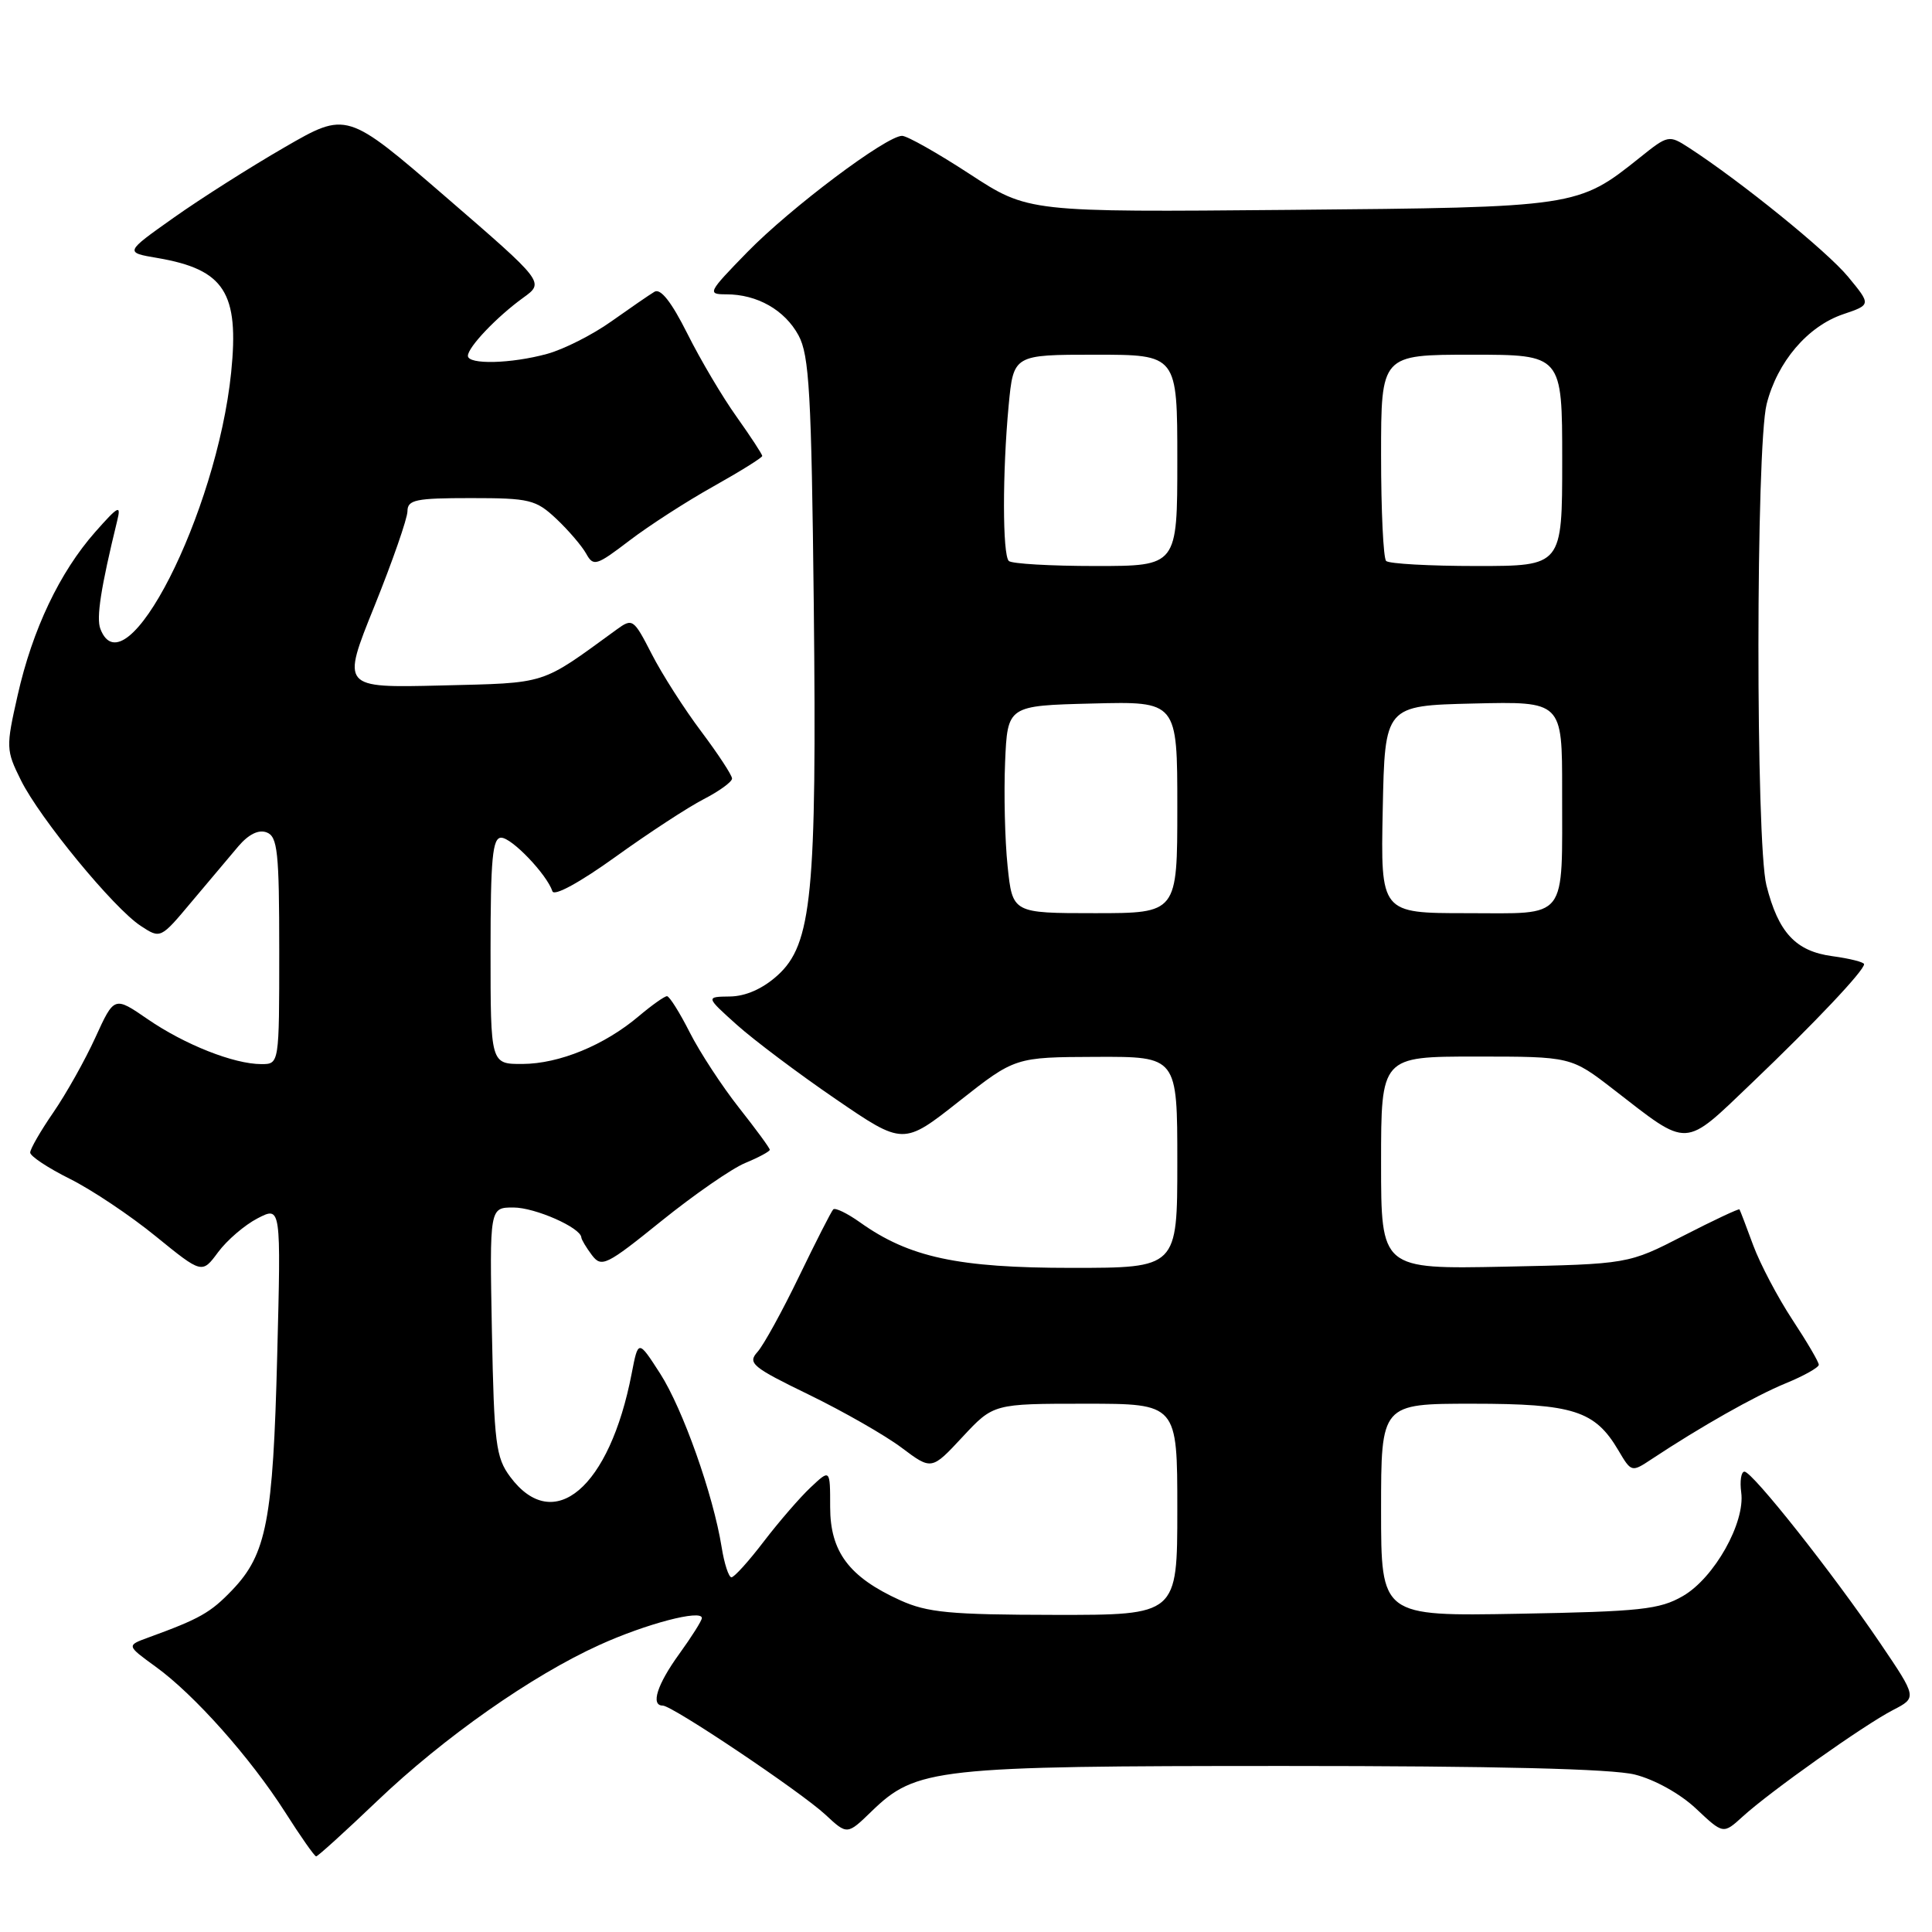 <?xml version="1.0" encoding="UTF-8" standalone="no"?>
<!DOCTYPE svg PUBLIC "-//W3C//DTD SVG 1.1//EN" "http://www.w3.org/Graphics/SVG/1.1/DTD/svg11.dtd" >
<svg xmlns="http://www.w3.org/2000/svg" xmlns:xlink="http://www.w3.org/1999/xlink" version="1.1" viewBox="0 0 256 256">
 <g >
 <path fill="currentColor"
d=" M 49.99 238.63 C 58.80 230.22 70.47 222.02 79.44 217.96 C 85.57 215.17 93.00 213.22 93.00 214.40 C 93.00 214.74 91.65 216.88 90.00 219.16 C 87.07 223.21 86.18 226.00 87.82 226.00 C 89.09 226.00 106.12 237.43 109.38 240.46 C 112.26 243.14 112.26 243.14 115.48 240.02 C 121.40 234.28 123.95 234.00 170.22 234.00 C 198.21 234.00 213.61 234.38 216.63 235.14 C 219.26 235.80 222.65 237.69 224.74 239.66 C 228.34 243.05 228.34 243.05 230.92 240.70 C 234.51 237.42 246.99 228.57 250.83 226.59 C 254.02 224.94 254.02 224.94 249.13 217.72 C 242.86 208.47 232.20 195.00 231.15 195.00 C 230.71 195.00 230.52 196.24 230.72 197.75 C 231.27 201.75 227.15 209.08 223.00 211.48 C 219.91 213.27 217.38 213.54 201.25 213.83 C 183.00 214.16 183.00 214.16 183.00 200.08 C 183.00 186.00 183.00 186.00 195.10 186.00 C 208.48 186.00 211.34 186.91 214.45 192.19 C 216.16 195.09 216.20 195.10 218.84 193.35 C 225.35 189.04 232.51 184.99 236.58 183.31 C 239.01 182.32 240.99 181.20 241.00 180.84 C 241.00 180.47 239.42 177.78 237.49 174.85 C 235.56 171.91 233.23 167.49 232.31 165.01 C 231.40 162.53 230.58 160.39 230.49 160.25 C 230.41 160.12 227.06 161.69 223.05 163.75 C 215.75 167.50 215.75 167.50 199.37 167.84 C 183.00 168.17 183.00 168.17 183.00 154.09 C 183.00 140.00 183.00 140.00 195.58 140.00 C 208.17 140.00 208.17 140.00 213.83 144.38 C 223.90 152.18 223.00 152.22 232.15 143.48 C 240.48 135.52 247.00 128.62 247.00 127.76 C 247.00 127.49 245.11 127.01 242.81 126.70 C 237.94 126.05 235.64 123.58 234.06 117.31 C 232.63 111.65 232.66 59.23 234.09 53.54 C 235.50 47.96 239.51 43.24 244.22 41.64 C 247.94 40.38 247.94 40.38 244.87 36.66 C 242.10 33.30 230.67 24.04 223.80 19.58 C 221.14 17.86 221.03 17.88 217.30 20.87 C 209.07 27.45 208.97 27.47 170.87 27.81 C 136.24 28.12 136.24 28.12 128.49 23.06 C 124.23 20.28 120.20 18.00 119.53 18.00 C 117.45 18.00 104.76 27.53 99.03 33.40 C 93.79 38.77 93.68 39.00 96.24 39.00 C 100.33 39.00 103.98 41.07 105.81 44.44 C 107.23 47.07 107.52 52.09 107.83 80.16 C 108.24 118.47 107.59 125.13 103.02 129.25 C 101.06 131.02 98.81 132.01 96.73 132.04 C 93.50 132.08 93.50 132.08 97.63 135.79 C 99.91 137.83 105.80 142.26 110.73 145.63 C 119.69 151.76 119.69 151.76 127.09 145.92 C 134.50 140.08 134.50 140.08 145.25 140.04 C 156.00 140.00 156.00 140.00 156.00 154.00 C 156.00 168.00 156.00 168.00 141.98 168.00 C 126.94 168.00 120.47 166.61 113.96 161.97 C 112.27 160.77 110.67 159.99 110.41 160.25 C 110.15 160.51 108.12 164.50 105.89 169.11 C 103.66 173.73 101.18 178.24 100.37 179.14 C 99.03 180.62 99.66 181.15 107.20 184.81 C 111.76 187.03 117.29 190.19 119.47 191.83 C 123.44 194.81 123.44 194.81 127.54 190.40 C 131.64 186.00 131.64 186.00 143.82 186.00 C 156.00 186.00 156.00 186.00 156.00 200.00 C 156.00 214.00 156.00 214.00 139.75 213.98 C 125.86 213.96 122.88 213.68 119.25 212.03 C 112.50 208.96 110.00 205.62 110.00 199.68 C 110.00 194.65 110.00 194.65 107.42 197.08 C 106.00 198.41 103.21 201.64 101.21 204.25 C 99.22 206.86 97.29 209.00 96.92 209.00 C 96.56 209.00 95.97 207.20 95.62 205.00 C 94.51 198.07 90.47 186.67 87.47 182.00 C 84.57 177.50 84.57 177.50 83.70 182.00 C 80.78 197.15 73.37 203.44 67.60 195.68 C 65.70 193.13 65.47 191.27 65.18 176.43 C 64.87 160.00 64.87 160.00 68.03 160.00 C 70.90 160.00 76.95 162.67 77.03 163.97 C 77.05 164.26 77.68 165.31 78.43 166.31 C 79.71 167.99 80.33 167.69 87.65 161.78 C 91.97 158.30 96.96 154.84 98.75 154.10 C 100.54 153.36 102.00 152.57 102.00 152.35 C 102.00 152.12 100.16 149.62 97.92 146.78 C 95.68 143.94 92.74 139.45 91.40 136.81 C 90.06 134.16 88.70 132.00 88.38 132.00 C 88.05 132.00 86.37 133.19 84.64 134.65 C 80.09 138.50 74.12 140.95 69.25 140.98 C 65.00 141.00 65.00 141.00 65.00 126.00 C 65.00 113.75 65.26 111.00 66.41 111.00 C 67.81 111.00 72.45 115.85 73.20 118.10 C 73.43 118.79 76.85 116.92 81.55 113.54 C 85.92 110.39 91.19 106.95 93.25 105.89 C 95.31 104.83 97.00 103.60 97.00 103.16 C 97.00 102.72 95.16 99.92 92.92 96.93 C 90.67 93.94 87.72 89.33 86.36 86.67 C 83.95 81.98 83.82 81.88 81.69 83.43 C 71.49 90.85 72.68 90.47 58.45 90.83 C 45.24 91.15 45.24 91.15 49.61 80.33 C 52.01 74.37 53.98 68.71 53.99 67.75 C 54.00 66.22 55.07 66.00 62.39 66.00 C 70.18 66.00 71.00 66.20 73.72 68.75 C 75.32 70.26 77.10 72.34 77.67 73.36 C 78.63 75.09 79.01 74.98 83.40 71.63 C 85.98 69.66 91.00 66.42 94.55 64.44 C 98.10 62.45 101.00 60.64 101.00 60.42 C 101.00 60.19 99.48 57.87 97.62 55.25 C 95.75 52.64 92.81 47.67 91.08 44.21 C 88.97 40.00 87.53 38.17 86.72 38.66 C 86.05 39.06 83.47 40.84 81.00 42.59 C 78.53 44.35 74.70 46.29 72.50 46.89 C 67.73 48.20 62.00 48.34 62.00 47.15 C 62.00 46.00 65.84 41.97 69.33 39.45 C 72.16 37.41 72.16 37.41 59.05 26.08 C 45.94 14.76 45.94 14.76 37.72 19.51 C 33.20 22.12 26.58 26.32 23.01 28.85 C 16.51 33.45 16.51 33.45 20.89 34.19 C 29.74 35.71 31.71 38.77 30.63 49.35 C 28.71 68.08 16.57 91.87 13.30 83.33 C 12.74 81.87 13.36 77.89 15.53 69.00 C 16.07 66.82 15.69 67.01 12.61 70.50 C 7.91 75.83 4.30 83.41 2.34 92.12 C 0.78 99.01 0.79 99.40 2.77 103.38 C 5.27 108.43 15.06 120.34 18.64 122.68 C 21.27 124.41 21.27 124.41 25.38 119.50 C 27.65 116.80 30.44 113.48 31.59 112.13 C 32.95 110.54 34.27 109.89 35.34 110.30 C 36.78 110.85 37.00 112.89 37.00 125.97 C 37.00 141.00 37.00 141.00 34.63 141.00 C 31.00 141.00 24.47 138.42 19.56 135.04 C 15.14 132.00 15.14 132.00 12.64 137.47 C 11.27 140.48 8.76 144.94 7.07 147.40 C 5.38 149.85 4.00 152.25 4.00 152.72 C 4.00 153.20 6.36 154.76 9.25 156.20 C 12.14 157.64 17.26 161.06 20.63 163.81 C 26.77 168.80 26.77 168.80 28.90 165.92 C 30.08 164.33 32.43 162.31 34.14 161.43 C 37.24 159.83 37.24 159.83 36.73 179.66 C 36.18 201.46 35.32 205.93 30.78 210.68 C 27.90 213.69 26.50 214.49 19.63 216.99 C 16.76 218.04 16.76 218.04 20.63 220.85 C 25.76 224.56 33.17 232.90 37.78 240.12 C 39.82 243.33 41.67 245.97 41.89 245.98 C 42.10 245.99 45.75 242.68 49.99 238.63 Z  M 133.51 114.75 C 133.15 111.31 133.01 105.12 133.18 101.00 C 133.50 93.50 133.50 93.50 144.75 93.22 C 156.00 92.93 156.00 92.93 156.00 106.97 C 156.00 121.00 156.00 121.00 145.08 121.00 C 134.16 121.00 134.16 121.00 133.51 114.75 Z  M 183.22 107.25 C 183.50 93.50 183.50 93.50 195.25 93.22 C 207.00 92.94 207.00 92.94 206.99 104.72 C 206.97 122.23 207.92 121.00 194.36 121.00 C 182.94 121.00 182.94 121.00 183.22 107.25 Z  M 133.67 74.33 C 132.83 73.49 132.82 62.59 133.65 53.75 C 134.29 47.00 134.29 47.00 145.14 47.00 C 156.00 47.00 156.00 47.00 156.00 61.00 C 156.00 75.00 156.00 75.00 145.17 75.00 C 139.21 75.00 134.03 74.70 133.67 74.33 Z  M 183.67 74.33 C 183.30 73.97 183.00 67.67 183.00 60.33 C 183.00 47.00 183.00 47.00 195.00 47.00 C 207.00 47.00 207.00 47.00 207.00 61.00 C 207.00 75.00 207.00 75.00 195.67 75.00 C 189.43 75.00 184.03 74.70 183.67 74.33 Z "/>
</g>
</svg>